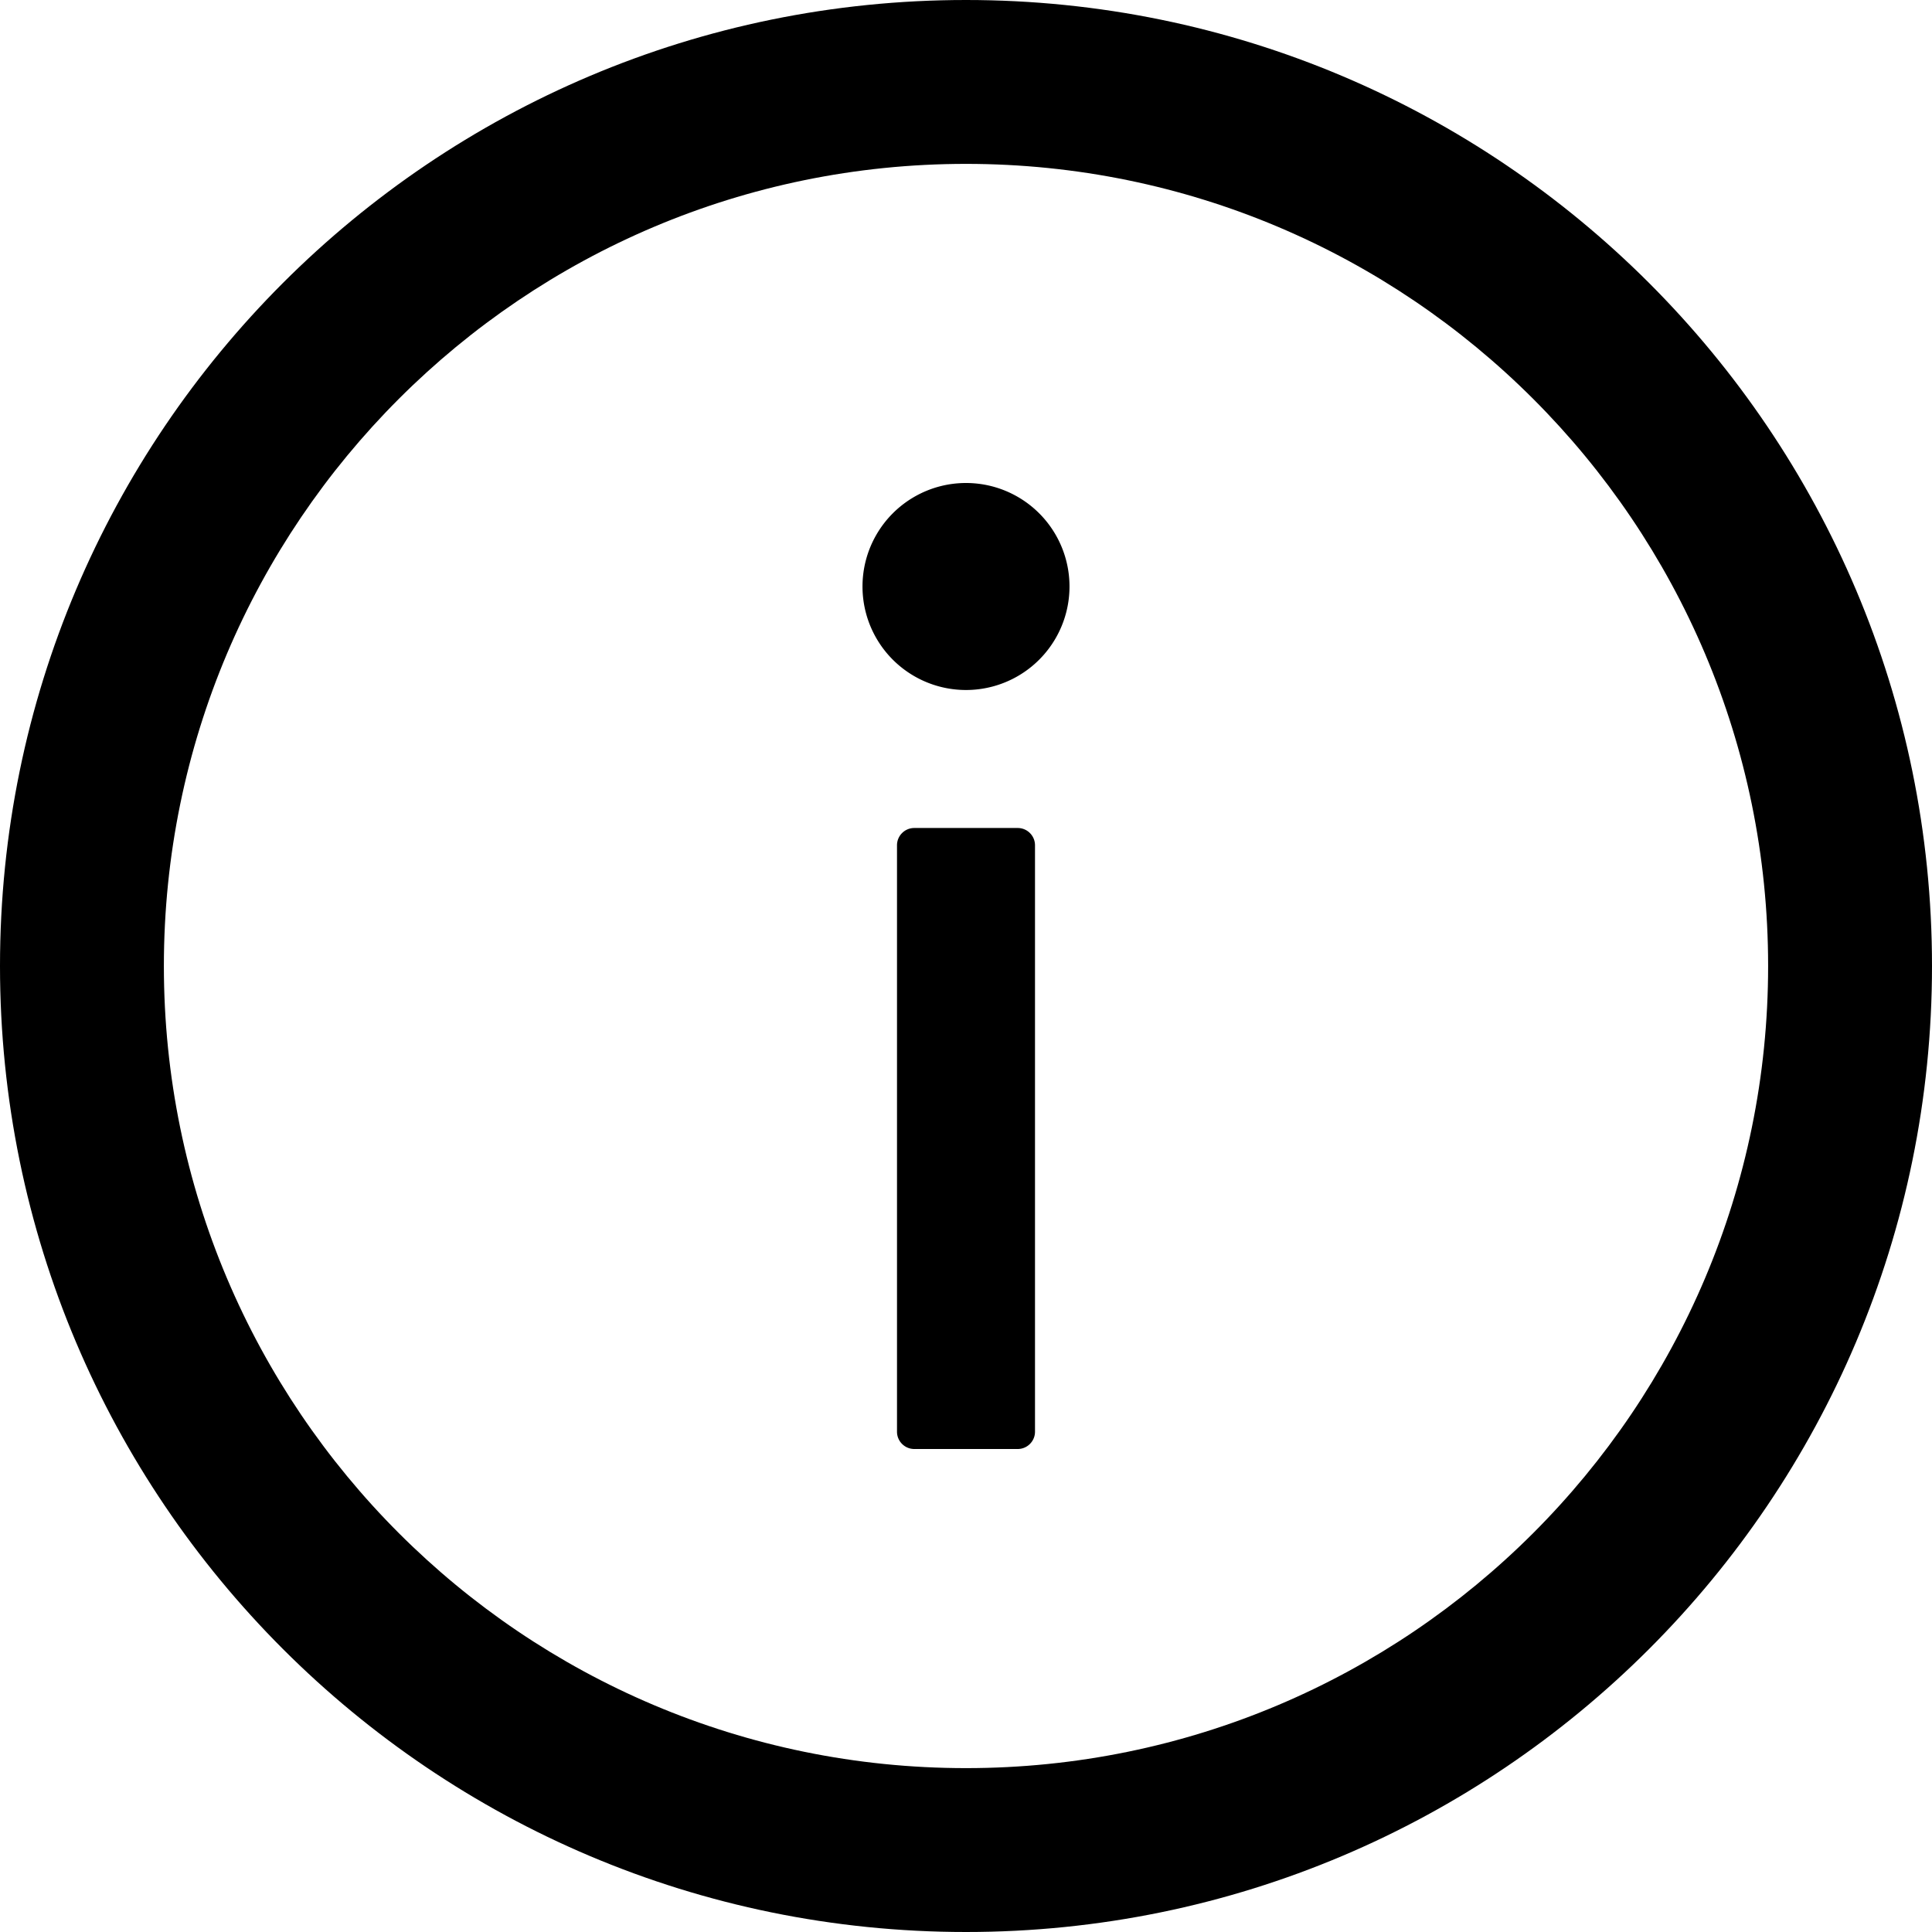 <svg version="1.1" xmlns="http://www.w3.org/2000/svg" viewBox="64 64 896 896" focusable="false" data-icon="info-circle" width="1em" height="1em" fill="currentColor" aria-hidden="true"><path d="M512 64C264.6 64 64 264.6 64 512s200.6 448 448 448 448-200.6 448-448S759.4 64 512 64zm0 820c-205.4 0-372-166.6-372-372s166.6-372 372-372 372 166.6 372 372-166.6 372-372 372z"></path><path d="M464 336a48 48 0 1096 0 48 48 0 10-96 0zm72 112h-48c-4.4 0-8 3.6-8 8v272c0 4.4 3.6 8 8 8h48c4.4 0 8-3.6 8-8V456c0-4.4-3.6-8-8-8z"></path></svg>

